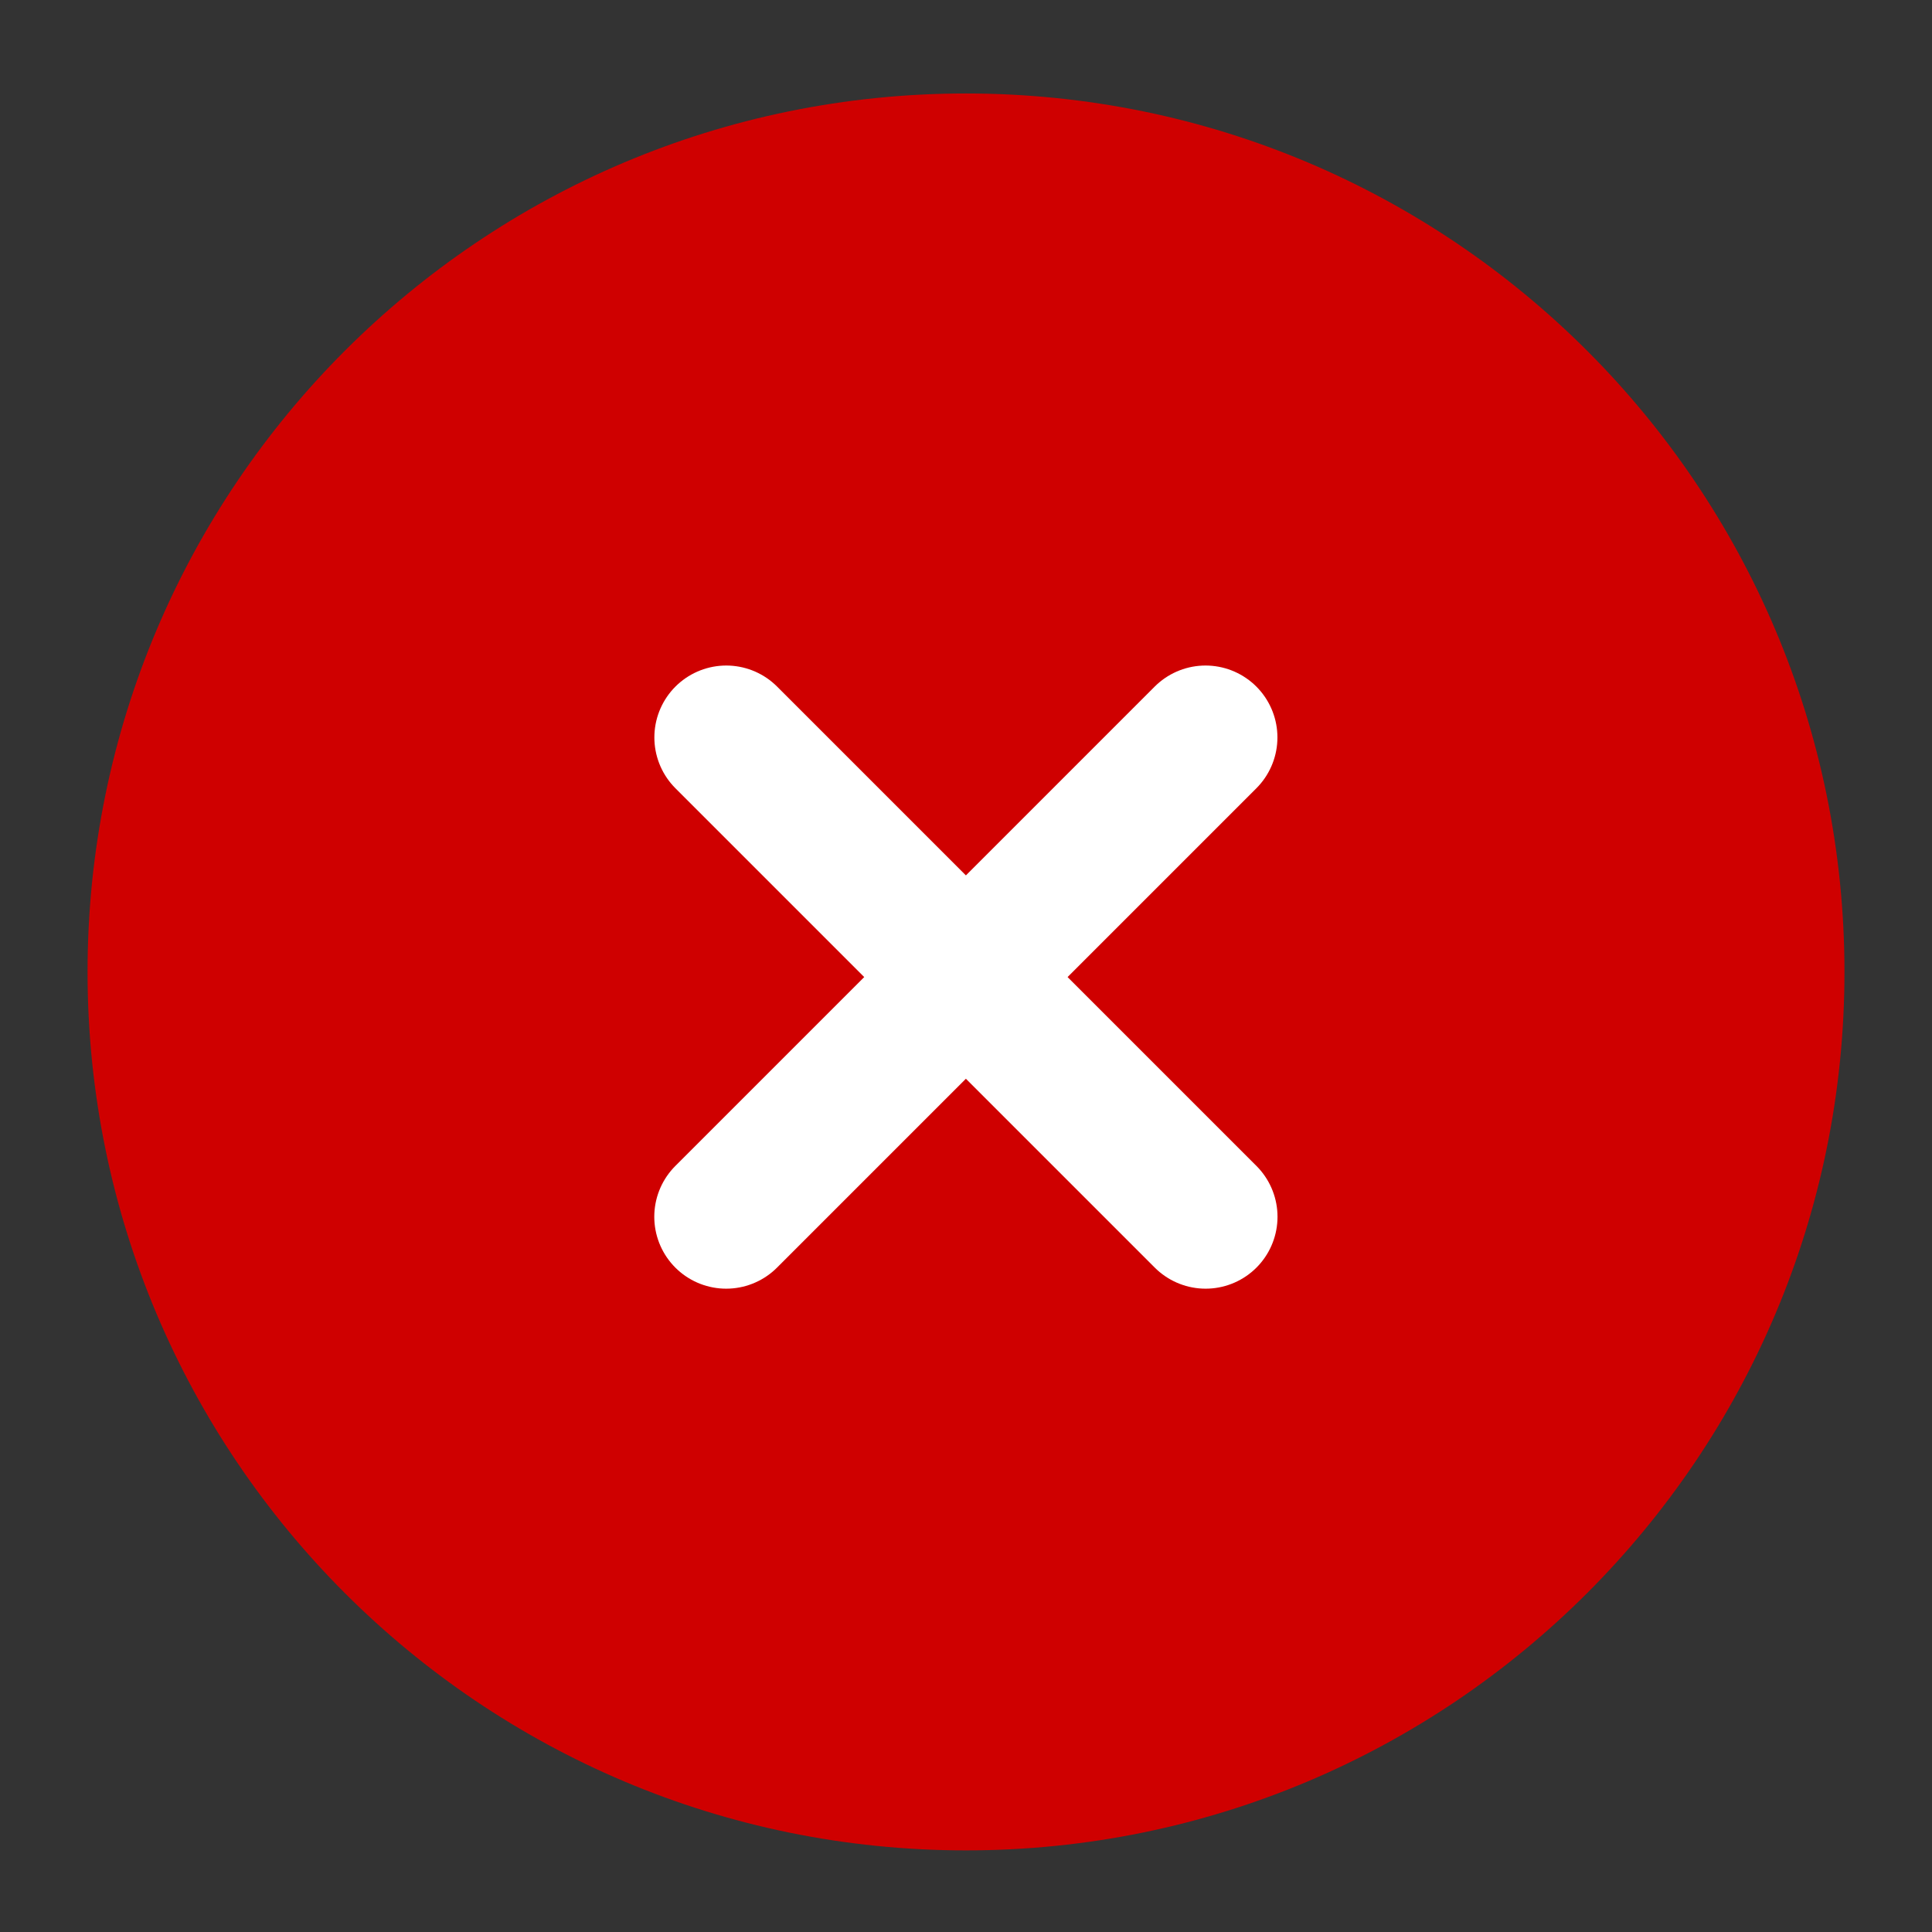 <svg width="91" height="91" viewBox="0 0 91 91" fill="none" xmlns="http://www.w3.org/2000/svg">
<rect x="0" y="0" width="91" height="91" fill="#333333" stroke="none"/>
<rect x="19.71" y="25.057" width="53.427" height="43.959" fill="#CF0000"/>
<path fill-rule="evenodd" clip-rule="evenodd" d="M45.5 4.403C22.649 4.403 4.124 22.928 4.124 45.779C4.124 68.63 22.649 87.156 45.5 87.156C68.351 87.156 86.877 68.63 86.877 45.779C86.877 22.928 68.351 4.403 45.5 4.403ZM63.435 38.783C63.765 38.405 64.017 37.965 64.174 37.489C64.332 37.013 64.393 36.51 64.354 36.01C64.314 35.51 64.175 35.023 63.945 34.578C63.715 34.132 63.397 33.737 63.012 33.416C62.627 33.095 62.181 32.855 61.701 32.708C61.222 32.562 60.717 32.513 60.218 32.564C59.72 32.616 59.236 32.766 58.796 33.007C58.356 33.248 57.969 33.575 57.657 33.968L41.483 53.374L33.114 45.001C32.404 44.315 31.454 43.936 30.468 43.945C29.482 43.953 28.538 44.349 27.841 45.046C27.143 45.744 26.748 46.687 26.739 47.673C26.73 48.66 27.11 49.61 27.795 50.319L39.079 61.604C39.449 61.973 39.891 62.261 40.379 62.45C40.866 62.639 41.387 62.724 41.909 62.701C42.431 62.677 42.942 62.545 43.41 62.313C43.878 62.08 44.293 61.753 44.627 61.352L63.435 38.783Z" fill="#CF0000"/>
<path d="M34.208 34.734L56.786 57.312" stroke="white" stroke-width="6.773" stroke-linecap="round" stroke-linejoin="round"/>
<path d="M56.782 34.734L34.204 57.312" stroke="white" stroke-width="6.773" stroke-linecap="round" stroke-linejoin="round"/>
</svg>
